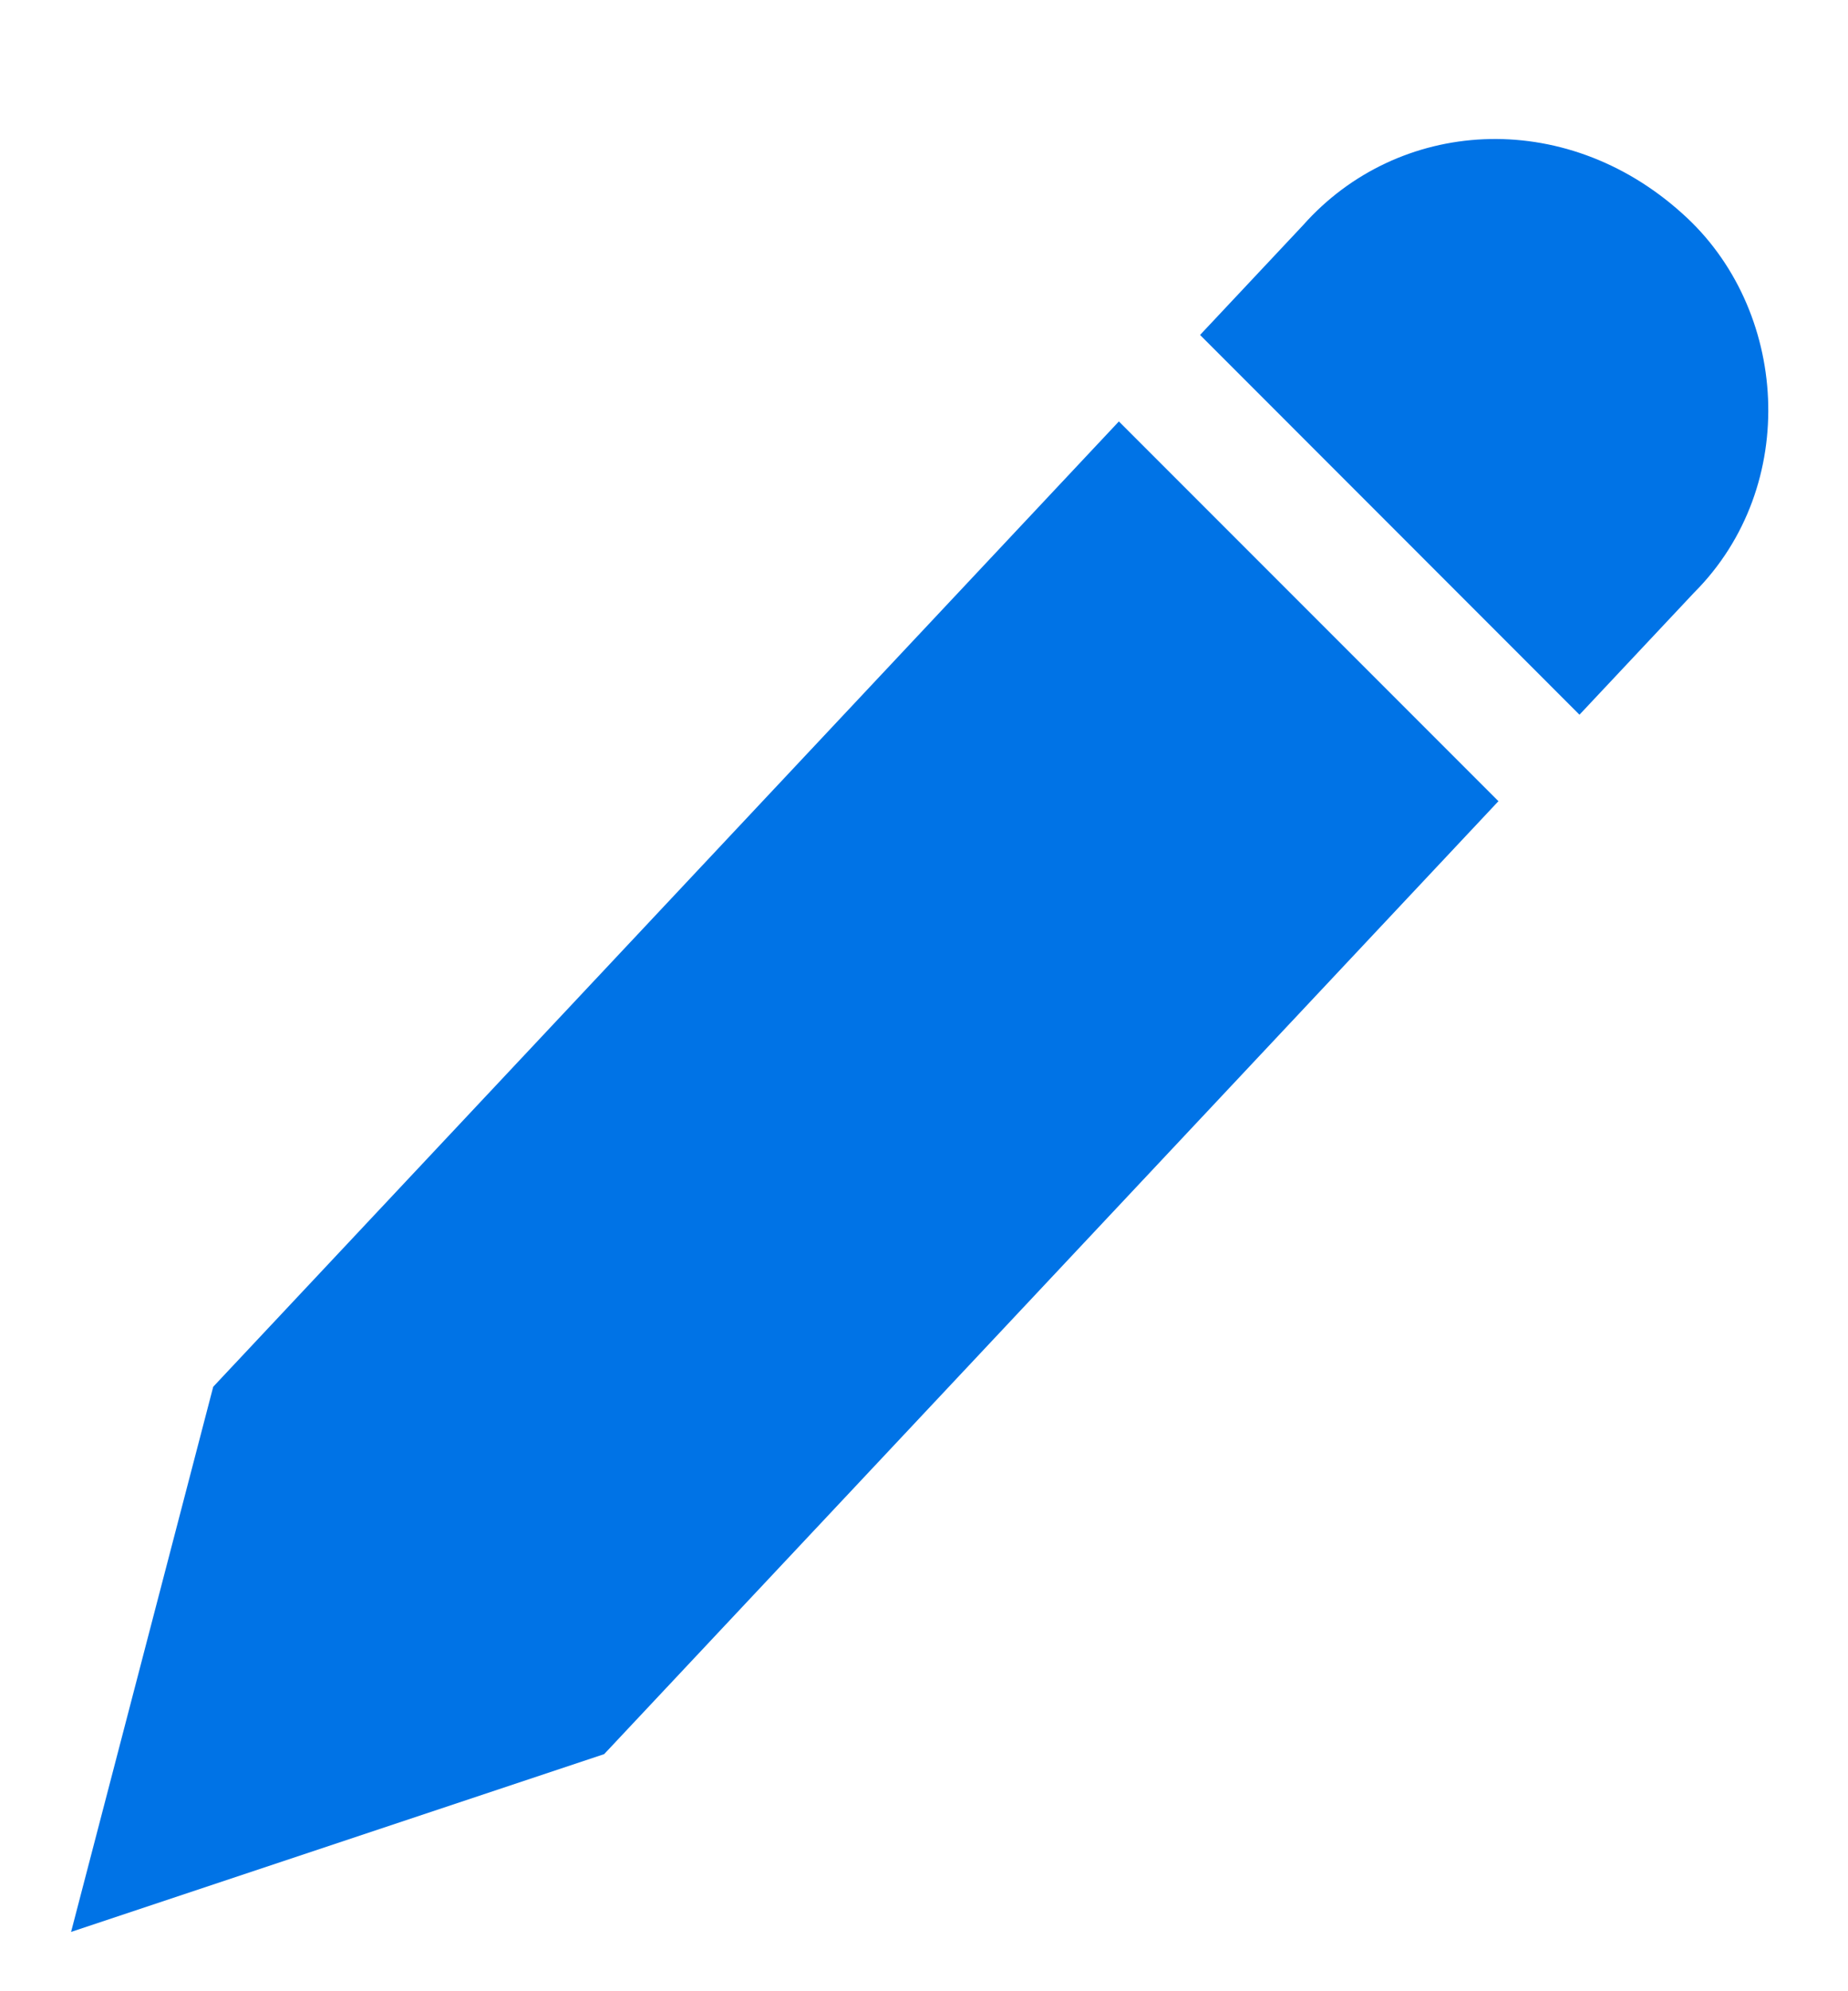 <svg width="13" height="14" viewBox="0 0 13 14" fill="none" xmlns="http://www.w3.org/2000/svg">
<path fill-rule="evenodd" clip-rule="evenodd" d="M11.917 4.167C12.667 3.417 12.583 2.167 11.833 1.5C11 0.75 9.833 0.833 9.167 1.583L8.442 2.355L11.111 5.025L11.917 4.167ZM10.541 5.633L7.871 2.963L1.5 9.75L0.5 13.583L4.25 12.333L10.541 5.633Z" fill="#0073E6"/>
</svg>
